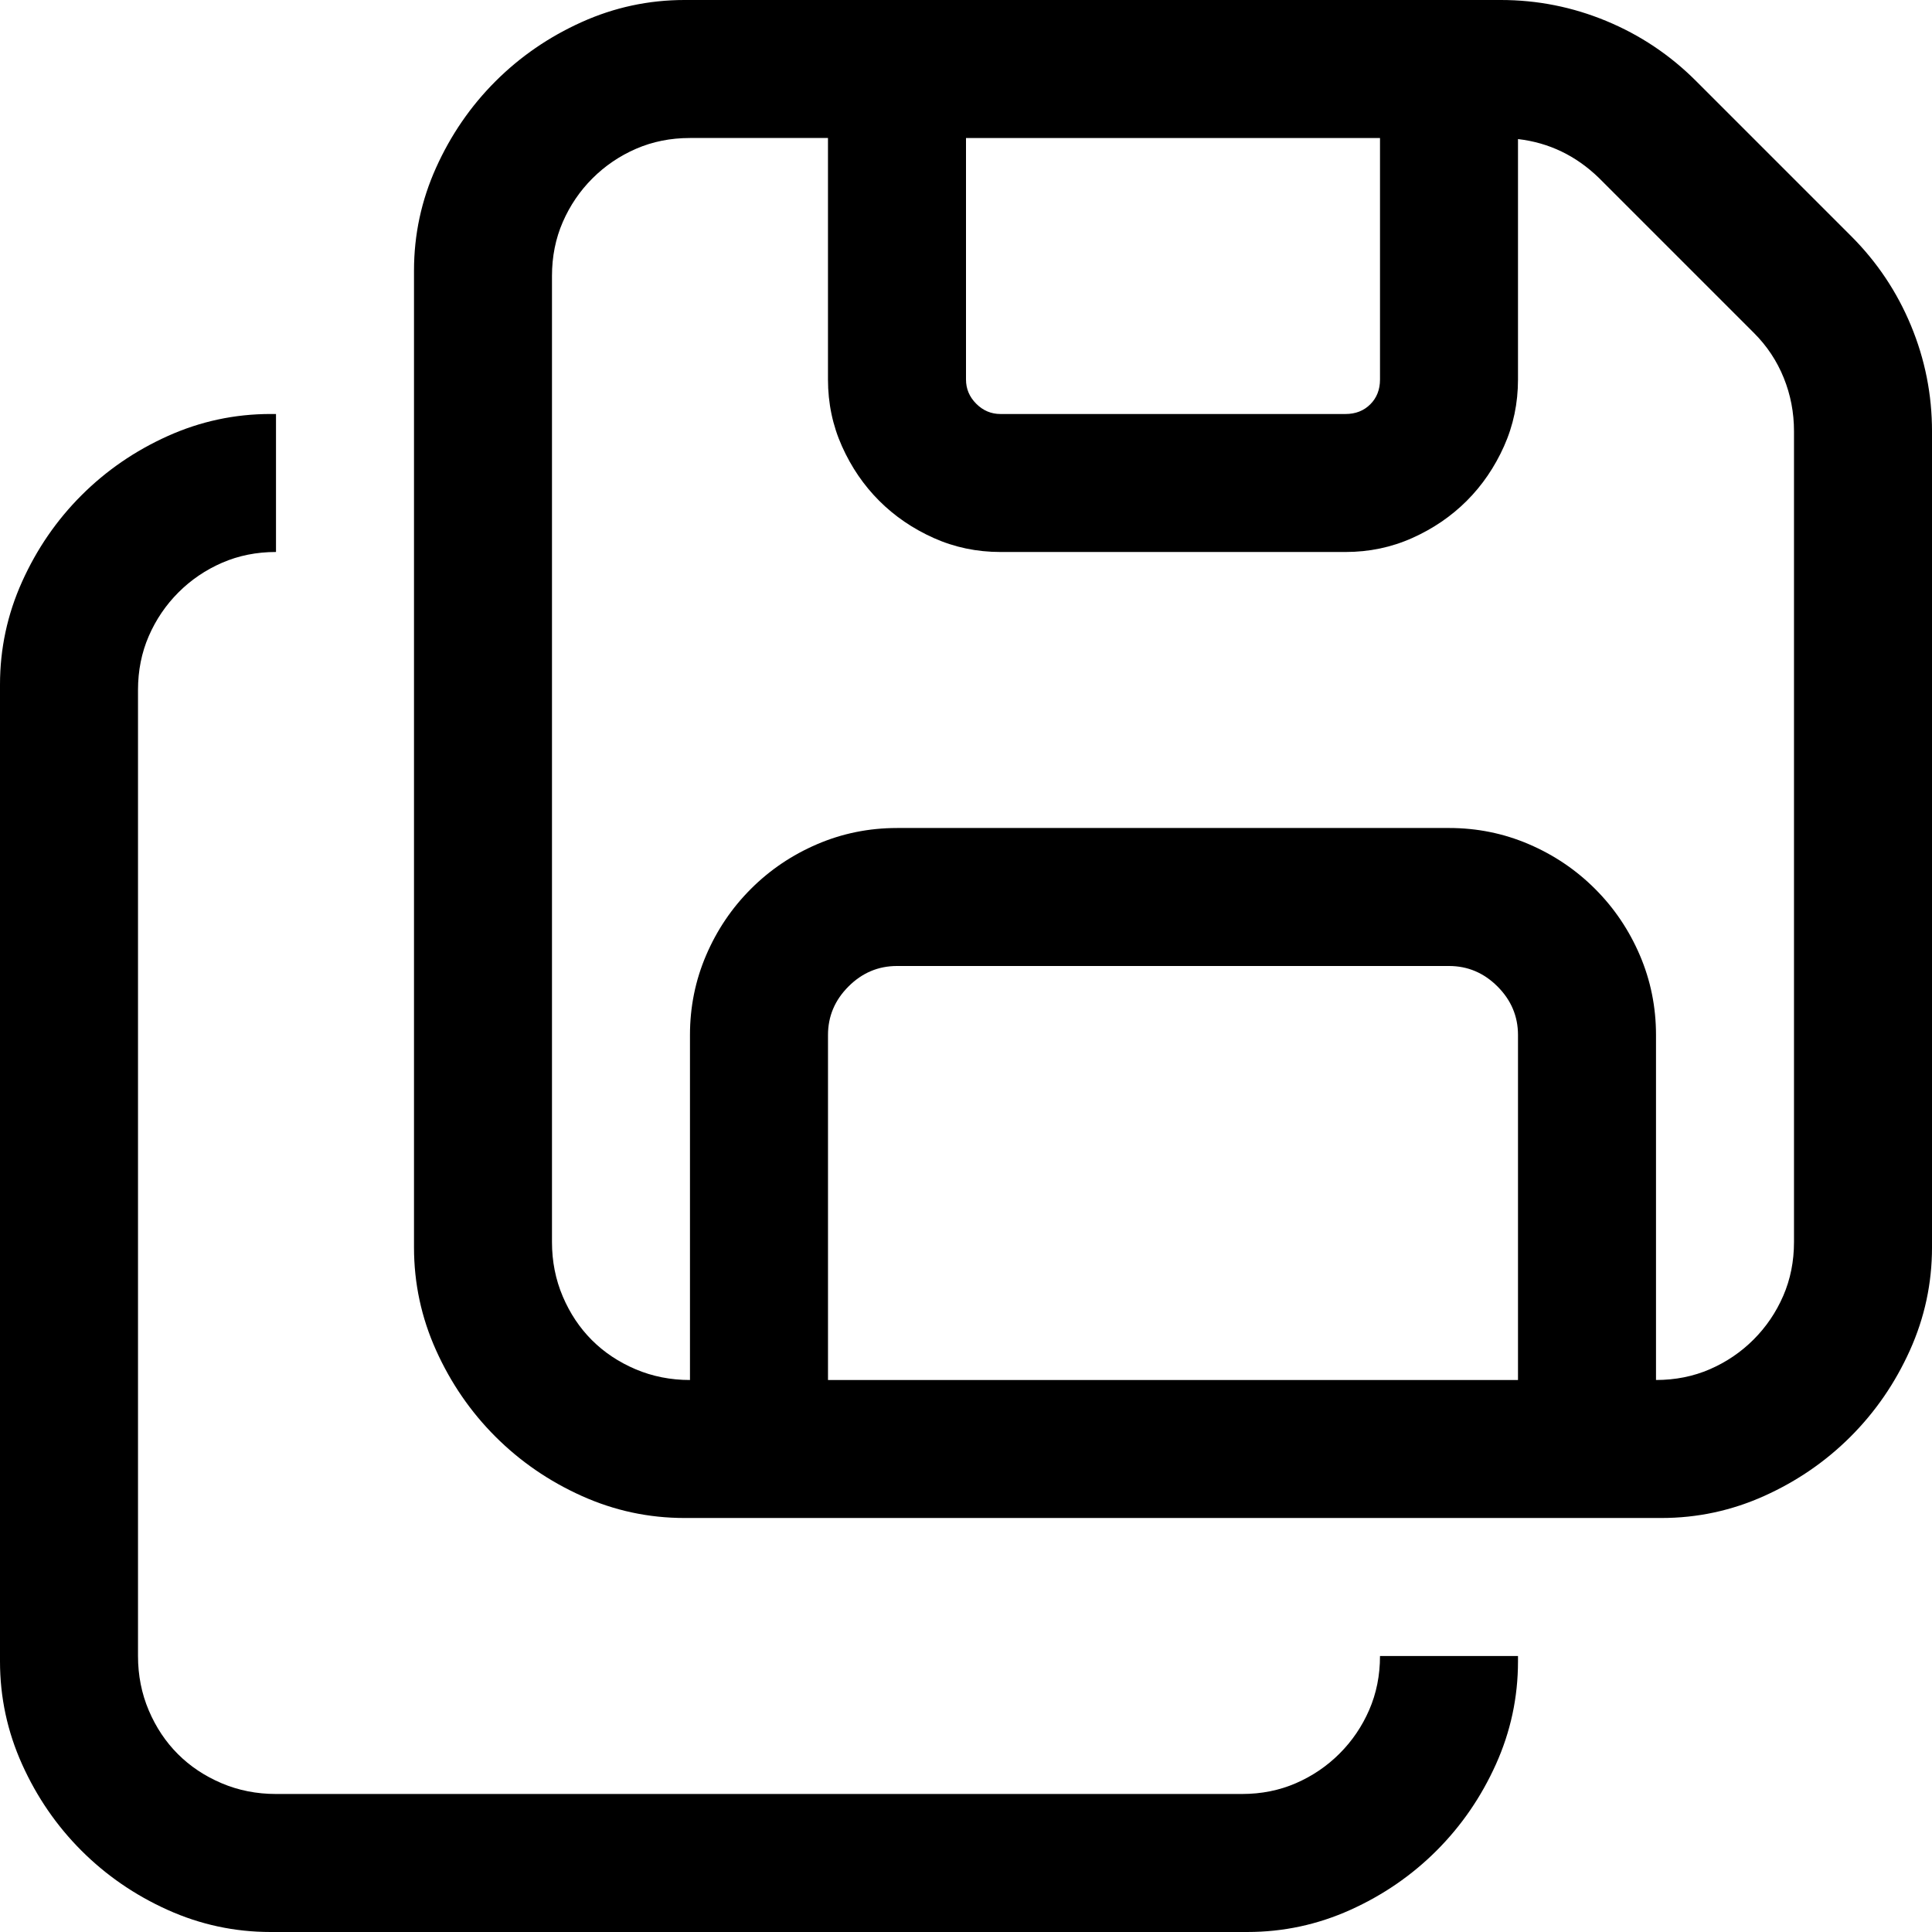 <?xml version="1.0" encoding="utf-8"?>
<svg id="" width="16" height="16" style="width:16px;height:16px;" version="1.1" xmlns="http://www.w3.org/2000/svg" viewBox="0 0 2048 2048" enable-background="new 0 0 2048 2048" xml:space="preserve">
    <path fill="#000" d="M725.71 1609.14 q-57.14 0 -109.14 -23.42 q-52 -23.43 -91.43 -62.86 q-39.43 -39.43 -62.86 -91.43 q-23.42 -52 -23.42 -109.14 l0 -1035.43 q0 -57.15 23.42 -109.15 q23.43 -52 62.86 -91.43 q39.43 -39.42 91.43 -62.85 q52 -23.43 109.14 -23.43 l865.15 0 q58.28 0 112 22.29 q53.71 22.29 94.86 63.42 l164.58 164.58 q41.14 41.14 63.43 94.85 q22.28 53.72 22.28 112 l0 865.15 q0 57.14 -23.43 109.14 q-23.43 52 -62.86 91.43 q-39.43 39.43 -91.43 62.86 q-52 23.42 -109.15 23.42 l-1035.43 0 ZM950.86 877.71 l585.14 0 q44.57 0 84.57 17.14 q40 17.14 70.29 47.43 q30.29 30.28 47.43 70.28 q17.14 40 17.14 84.57 l0 365.72 q30.86 0 57.14 -11.43 q26.29 -11.43 46.29 -31.43 q20 -20 31.42 -46.28 q11.43 -26.29 11.43 -57.15 l0 -859.43 q0 -29.71 -10.86 -56.57 q-10.86 -26.86 -31.42 -47.43 l-164.57 -164.57 q-36.57 -35.43 -85.72 -41.14 l0 254.86 q0 37.71 -14.86 70.85 q-14.86 33.15 -39.42 57.72 q-24.57 24.57 -57.72 39.42 q-33.14 14.86 -70.86 14.86 l-365.72 0 q-37.71 0 -70.85 -14.86 q-33.14 -14.86 -57.72 -39.42 q-24.57 -24.57 -39.43 -57.72 q-14.86 -33.14 -14.86 -70.85 l0 -256 l-146.28 0 q-30.86 0 -57.14 11.42 q-26.29 11.43 -46.29 31.43 q-20 20 -31.43 46.28 q-11.43 26.28 -11.43 57.15 l0 1024 q0 30.86 11.43 57.72 q11.43 26.86 30.86 46.29 q19.43 19.43 46.28 30.86 q26.86 11.43 57.71 11.43 l0 -365.72 q0 -44.57 17.14 -84.57 q17.14 -40 47.43 -70.28 q30.29 -30.29 70.29 -47.43 q40 -17.14 84.57 -17.14 ZM1426.29 438.86 q16 0 26.28 -10.28 q10.29 -10.29 10.29 -26.29 l0 -256 l-438.86 0 l0 256 q0 14.85 10.86 25.71 q10.86 10.86 25.71 10.86 l365.72 0 ZM286.86 2048 q-57.15 0 -109.15 -23.43 q-52 -23.43 -91.43 -62.86 q-39.42 -39.43 -62.85 -91.43 q-23.43 -52 -23.43 -109.15 l0 -1035.43 q0 -57.14 23.43 -109.14 q23.43 -52 62.85 -91.43 q39.42 -39.43 91.43 -62.86 q52 -23.42 109.15 -23.42 l5.71 0 l0 146.28 q-30.86 0 -57.15 11.43 q-26.28 11.43 -46.28 31.43 q-20 20 -31.43 46.29 q-11.42 26.28 -11.42 57.14 l0 1024 q0 30.86 11.42 57.71 q11.43 26.86 30.86 46.28 q19.43 19.43 46.28 30.86 q26.85 11.43 57.72 11.43 l1024 0 q30.86 0 57.15 -11.43 q26.28 -11.42 46.28 -31.42 q20 -20 31.43 -46.29 q11.43 -26.28 11.43 -57.14 l146.28 0 l0 5.71 q0 57.15 -23.42 109.15 q-23.43 52 -62.86 91.43 q-39.43 39.42 -91.43 62.86 q-52 23.43 -109.14 23.43 l-1035.43 0 ZM877.71 1462.86 l731.43 0 l0 -365.72 q0 -29.71 -21.71 -51.42 q-21.72 -21.72 -51.43 -21.72 l-585.14 0 q-29.72 0 -51.44 21.72 q-21.71 21.71 -21.71 51.42 l0 365.72 Z"/>
</svg>